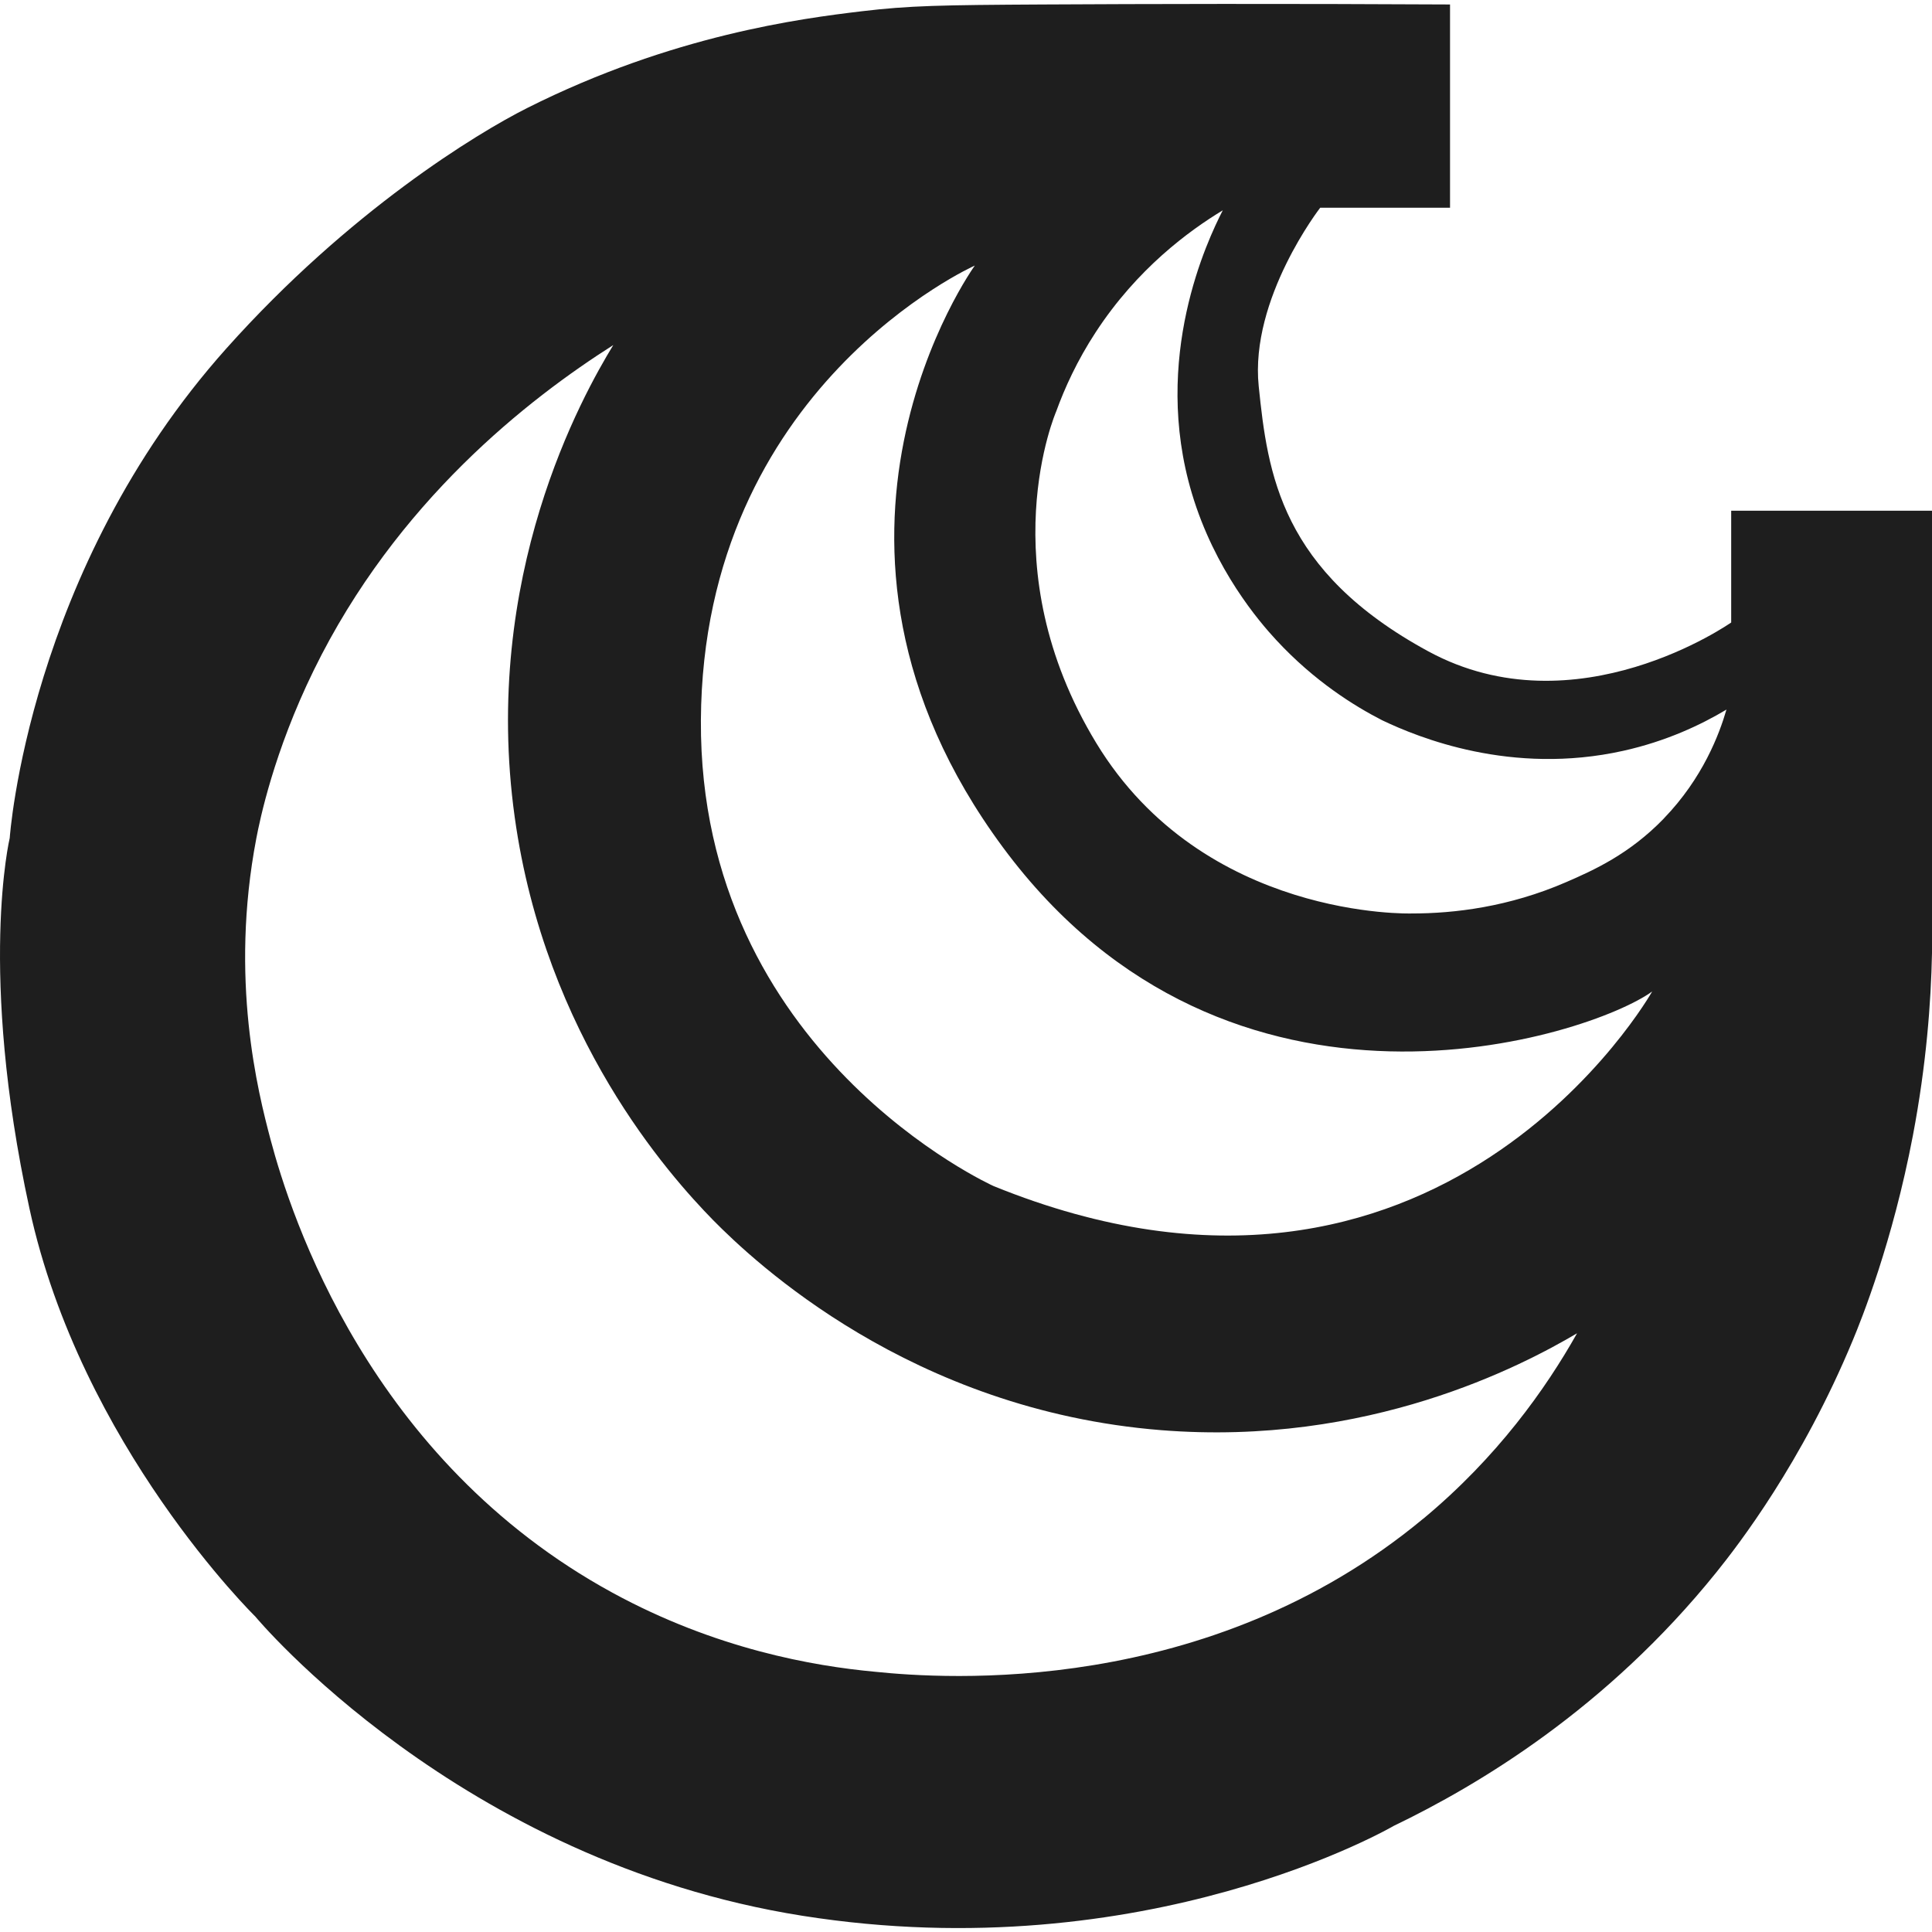 <svg width="247" height="247" viewBox="0 0 247 247" fill="none" xmlns="http://www.w3.org/2000/svg">
<path d="M221.327 65.292V79.583C221.327 79.583 201.509 93.526 182.613 83.277C163.725 73.035 162.071 60.571 160.922 49.374C159.772 38.17 168.786 26.555 168.786 26.555H185.382V0.572C164.151 0.459 146.47 0.501 133.338 0.572C120.335 0.643 116.239 0.713 110.156 1.442C102.44 2.363 85.966 4.479 67.418 13.8C60.98 17.035 44.655 26.965 28.961 44.526C3.571 72.929 1.243 107.137 1.243 107.137C1.243 107.137 -2.825 124.145 3.762 154.488C10.349 184.831 32.638 206.667 32.638 206.667C32.638 206.667 58.609 237.972 102.604 244.93C146.598 251.887 178.191 233.428 178.191 233.428C189.016 228.219 205.377 218.458 219.41 201.04C222.228 197.543 230.377 187.004 236.871 171.355C237.979 168.694 241.954 158.841 244.559 145.167C246.283 136.093 246.873 128.13 247 121.852V65.292H221.327ZM181.946 194.167C154.398 217.036 120.697 214.636 111.874 213.73C103.988 213.001 91.509 210.828 78.3 203.623C47.196 186.657 37.194 155.486 34.589 145.69C32.978 139.603 29.323 125.2 32.772 107.172C33.212 104.886 34.973 96.195 40.112 85.691C50.681 64.089 67.624 50.967 78.406 44.115C74.445 50.62 61.513 73.658 65.807 104.49C69.718 132.575 85.575 150.27 91.183 156.003C96.357 161.241 116.402 180.287 148.457 182.842C174.933 184.952 194.581 174.611 201.622 170.456C197.626 177.548 191.436 186.296 181.939 194.181L181.946 194.167ZM127.028 151.636C127.028 151.636 89.365 134.712 89.607 92.082C89.848 49.452 124.629 33.951 124.629 33.951C124.629 33.951 99.204 69.114 128.228 108.34C157.252 147.566 203.304 132.497 211.226 126.757C211.226 126.757 184.118 174.837 127.028 151.636ZM212.709 104.653C208.294 109.218 203.716 111.263 200.245 112.771C192.913 115.956 185.914 116.791 180.47 116.784C180.47 116.784 153.894 117.612 140.16 95.005C126.425 72.398 135.028 52.609 135.028 52.609C136.114 49.615 137.704 46.111 140.082 42.473C145.391 34.341 152.006 29.506 156.329 26.887C154.384 30.681 147.201 45.757 152.383 63.098C155.3 72.852 160.971 79.462 163.15 81.812C168.076 87.135 173.23 90.306 176.715 92.089C181.3 94.276 193.211 99.174 207.528 95.989C213.036 94.765 217.472 92.663 220.723 90.716C219.815 93.838 217.714 99.472 212.702 104.653H212.709Z" fill="#1E1E1E"/>
</svg>
